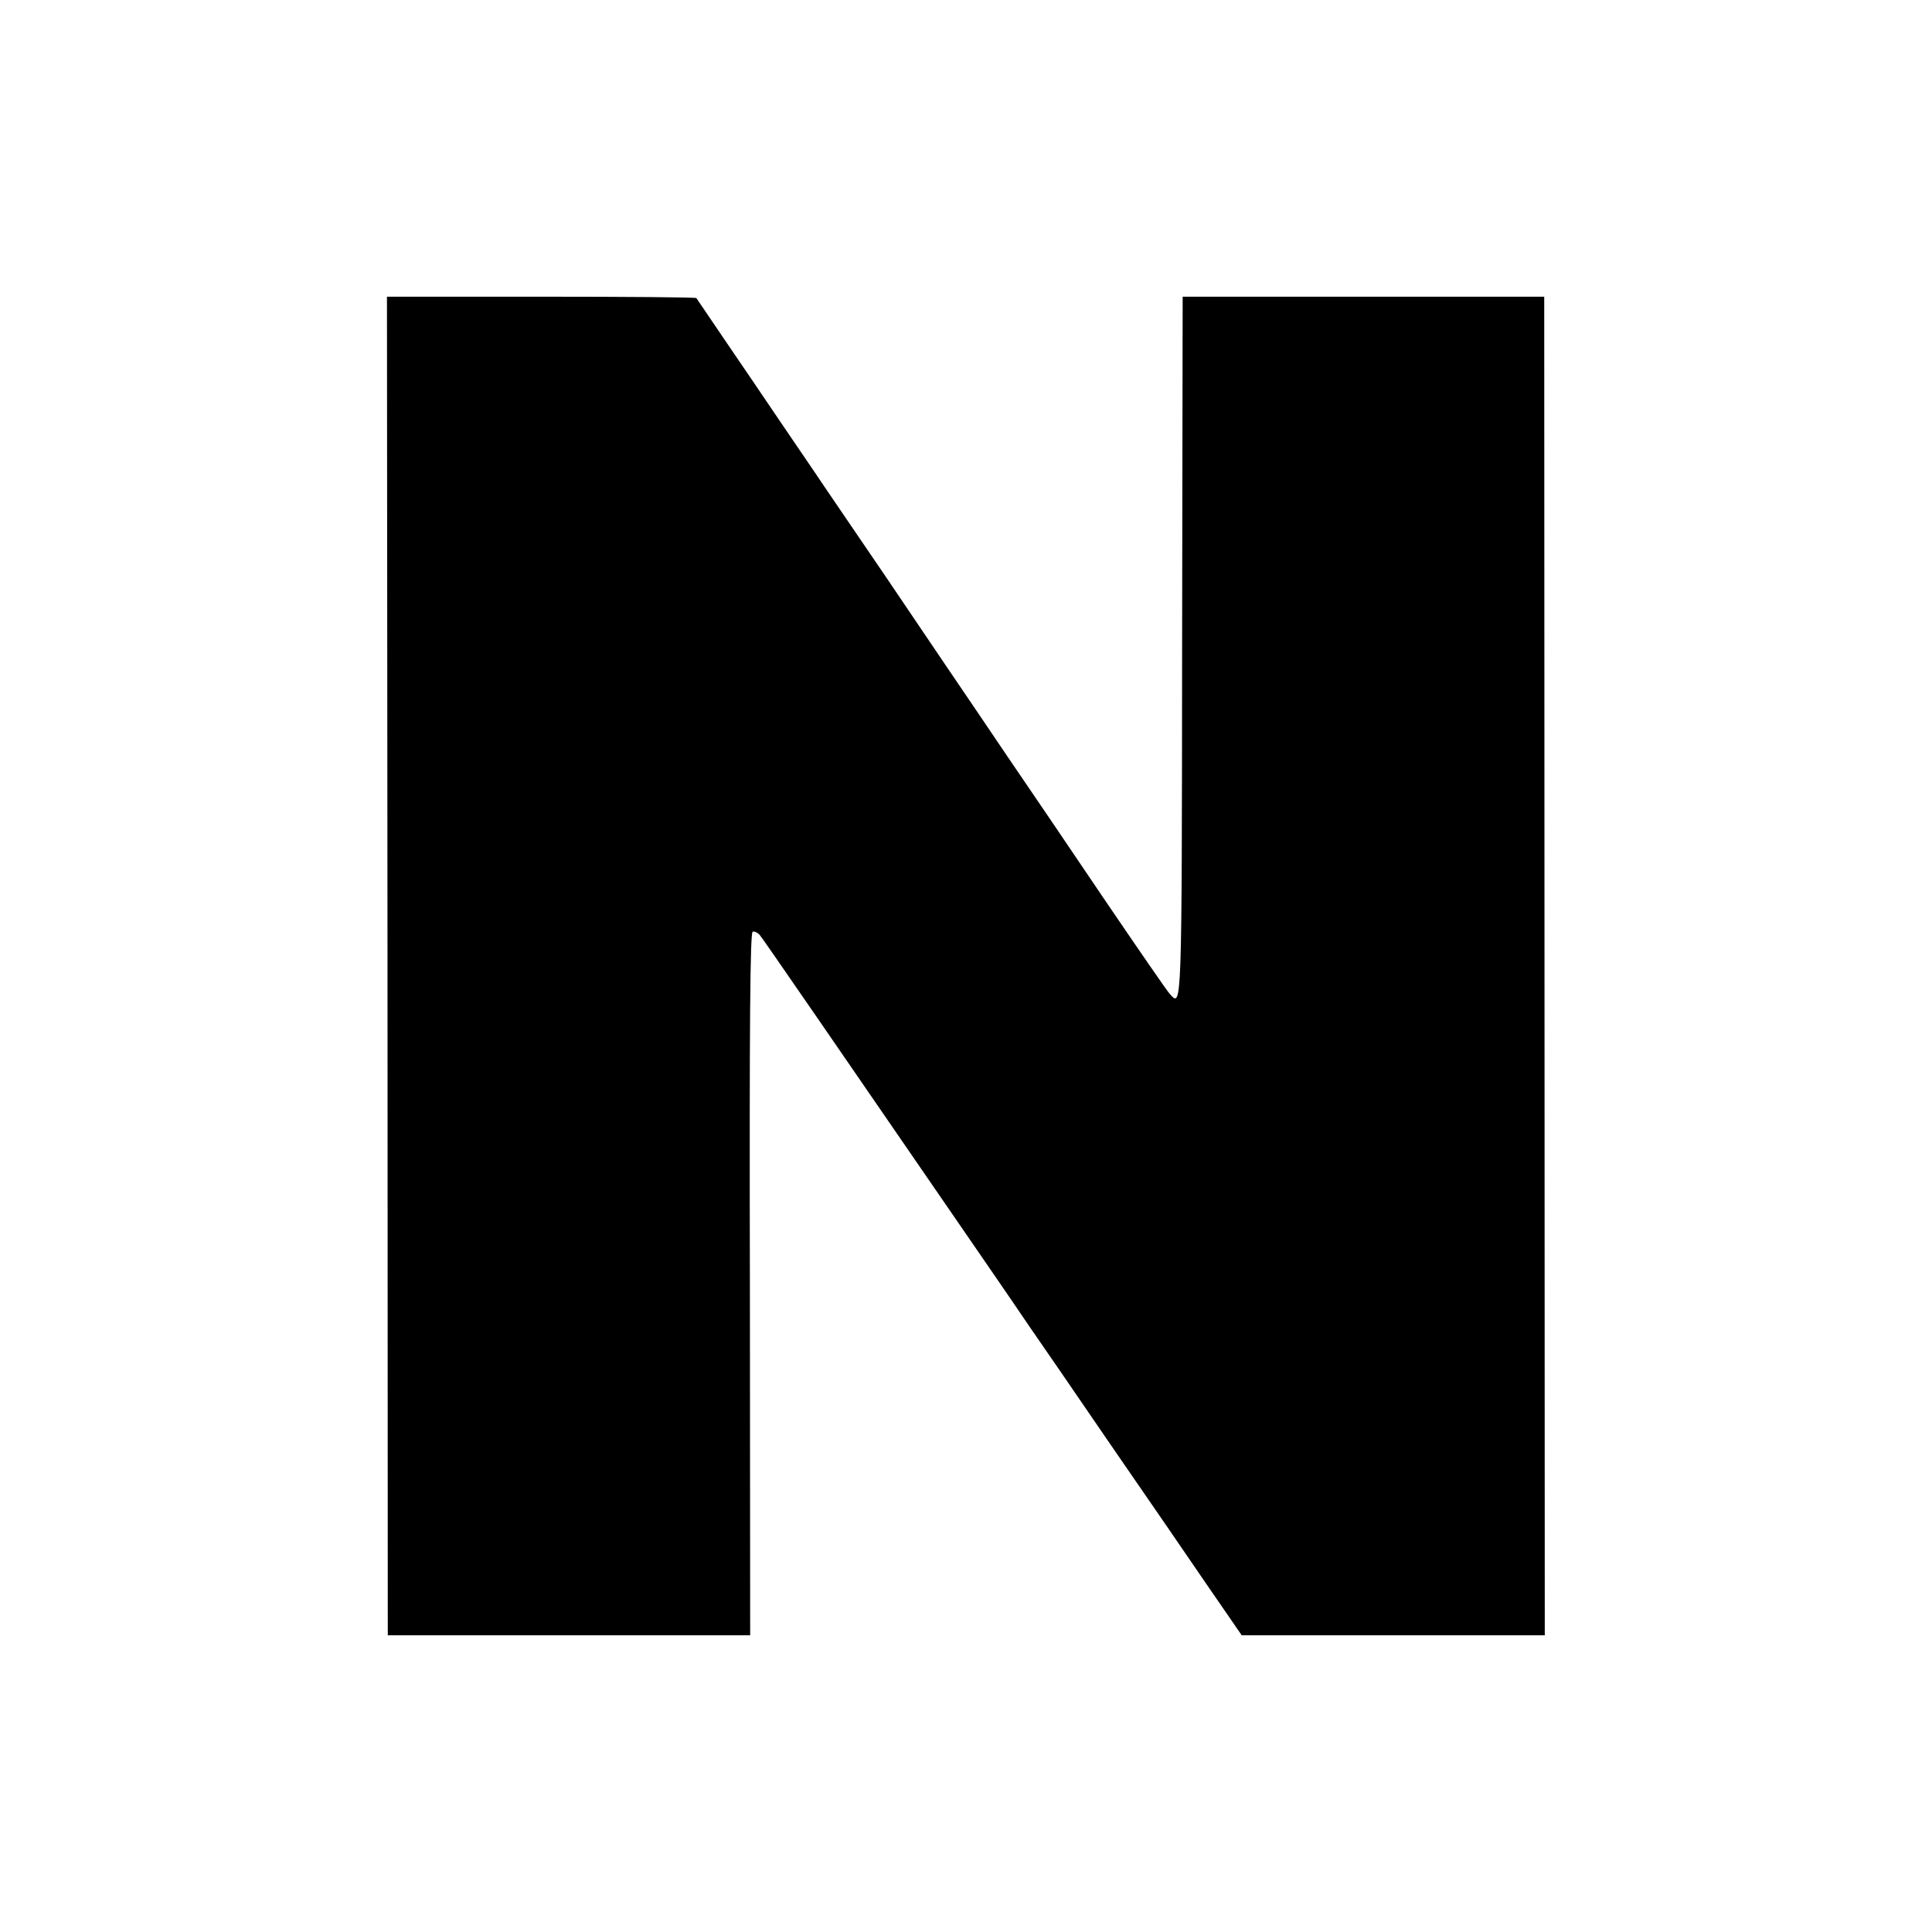 <?xml version="1.0" standalone="no"?>
<!DOCTYPE svg PUBLIC "-//W3C//DTD SVG 20010904//EN"
 "http://www.w3.org/TR/2001/REC-SVG-20010904/DTD/svg10.dtd">
<svg version="1.0" xmlns="http://www.w3.org/2000/svg"
 width="700pt" height="700pt" viewBox="0 0 700 700"
 preserveAspectRatio="xMidYMid meet">
<g transform="translate(0,700) scale(0.1,-0.1)"
fill="#000000" stroke="none">
<path d="M1404 3500 l1 -2425 657 0 656 0 -1 1272 c-2 955 1 1274 10 1277 6 3
18 -3 26 -12 12 -14 278 -401 853 -1237 34 -49 89 -130 123 -180 34 -49 167
-242 294 -428 128 -185 287 -417 354 -515 l122 -177 549 0 549 0 -1 2425 -1
2425 -655 0 -655 0 -2 -1264 c-1 -1334 -1 -1310 -44 -1263 -9 9 -117 166 -240
347 -123 182 -278 411 -346 510 -67 99 -169 250 -227 335 -57 85 -154 227
-213 315 -60 88 -158 232 -218 320 -59 88 -141 207 -180 265 -39 58 -120 177
-180 265 -60 88 -110 162 -112 165 -3 3 -256 5 -563 5 l-558 0 2 -2425z"/>
</g>
</svg>
